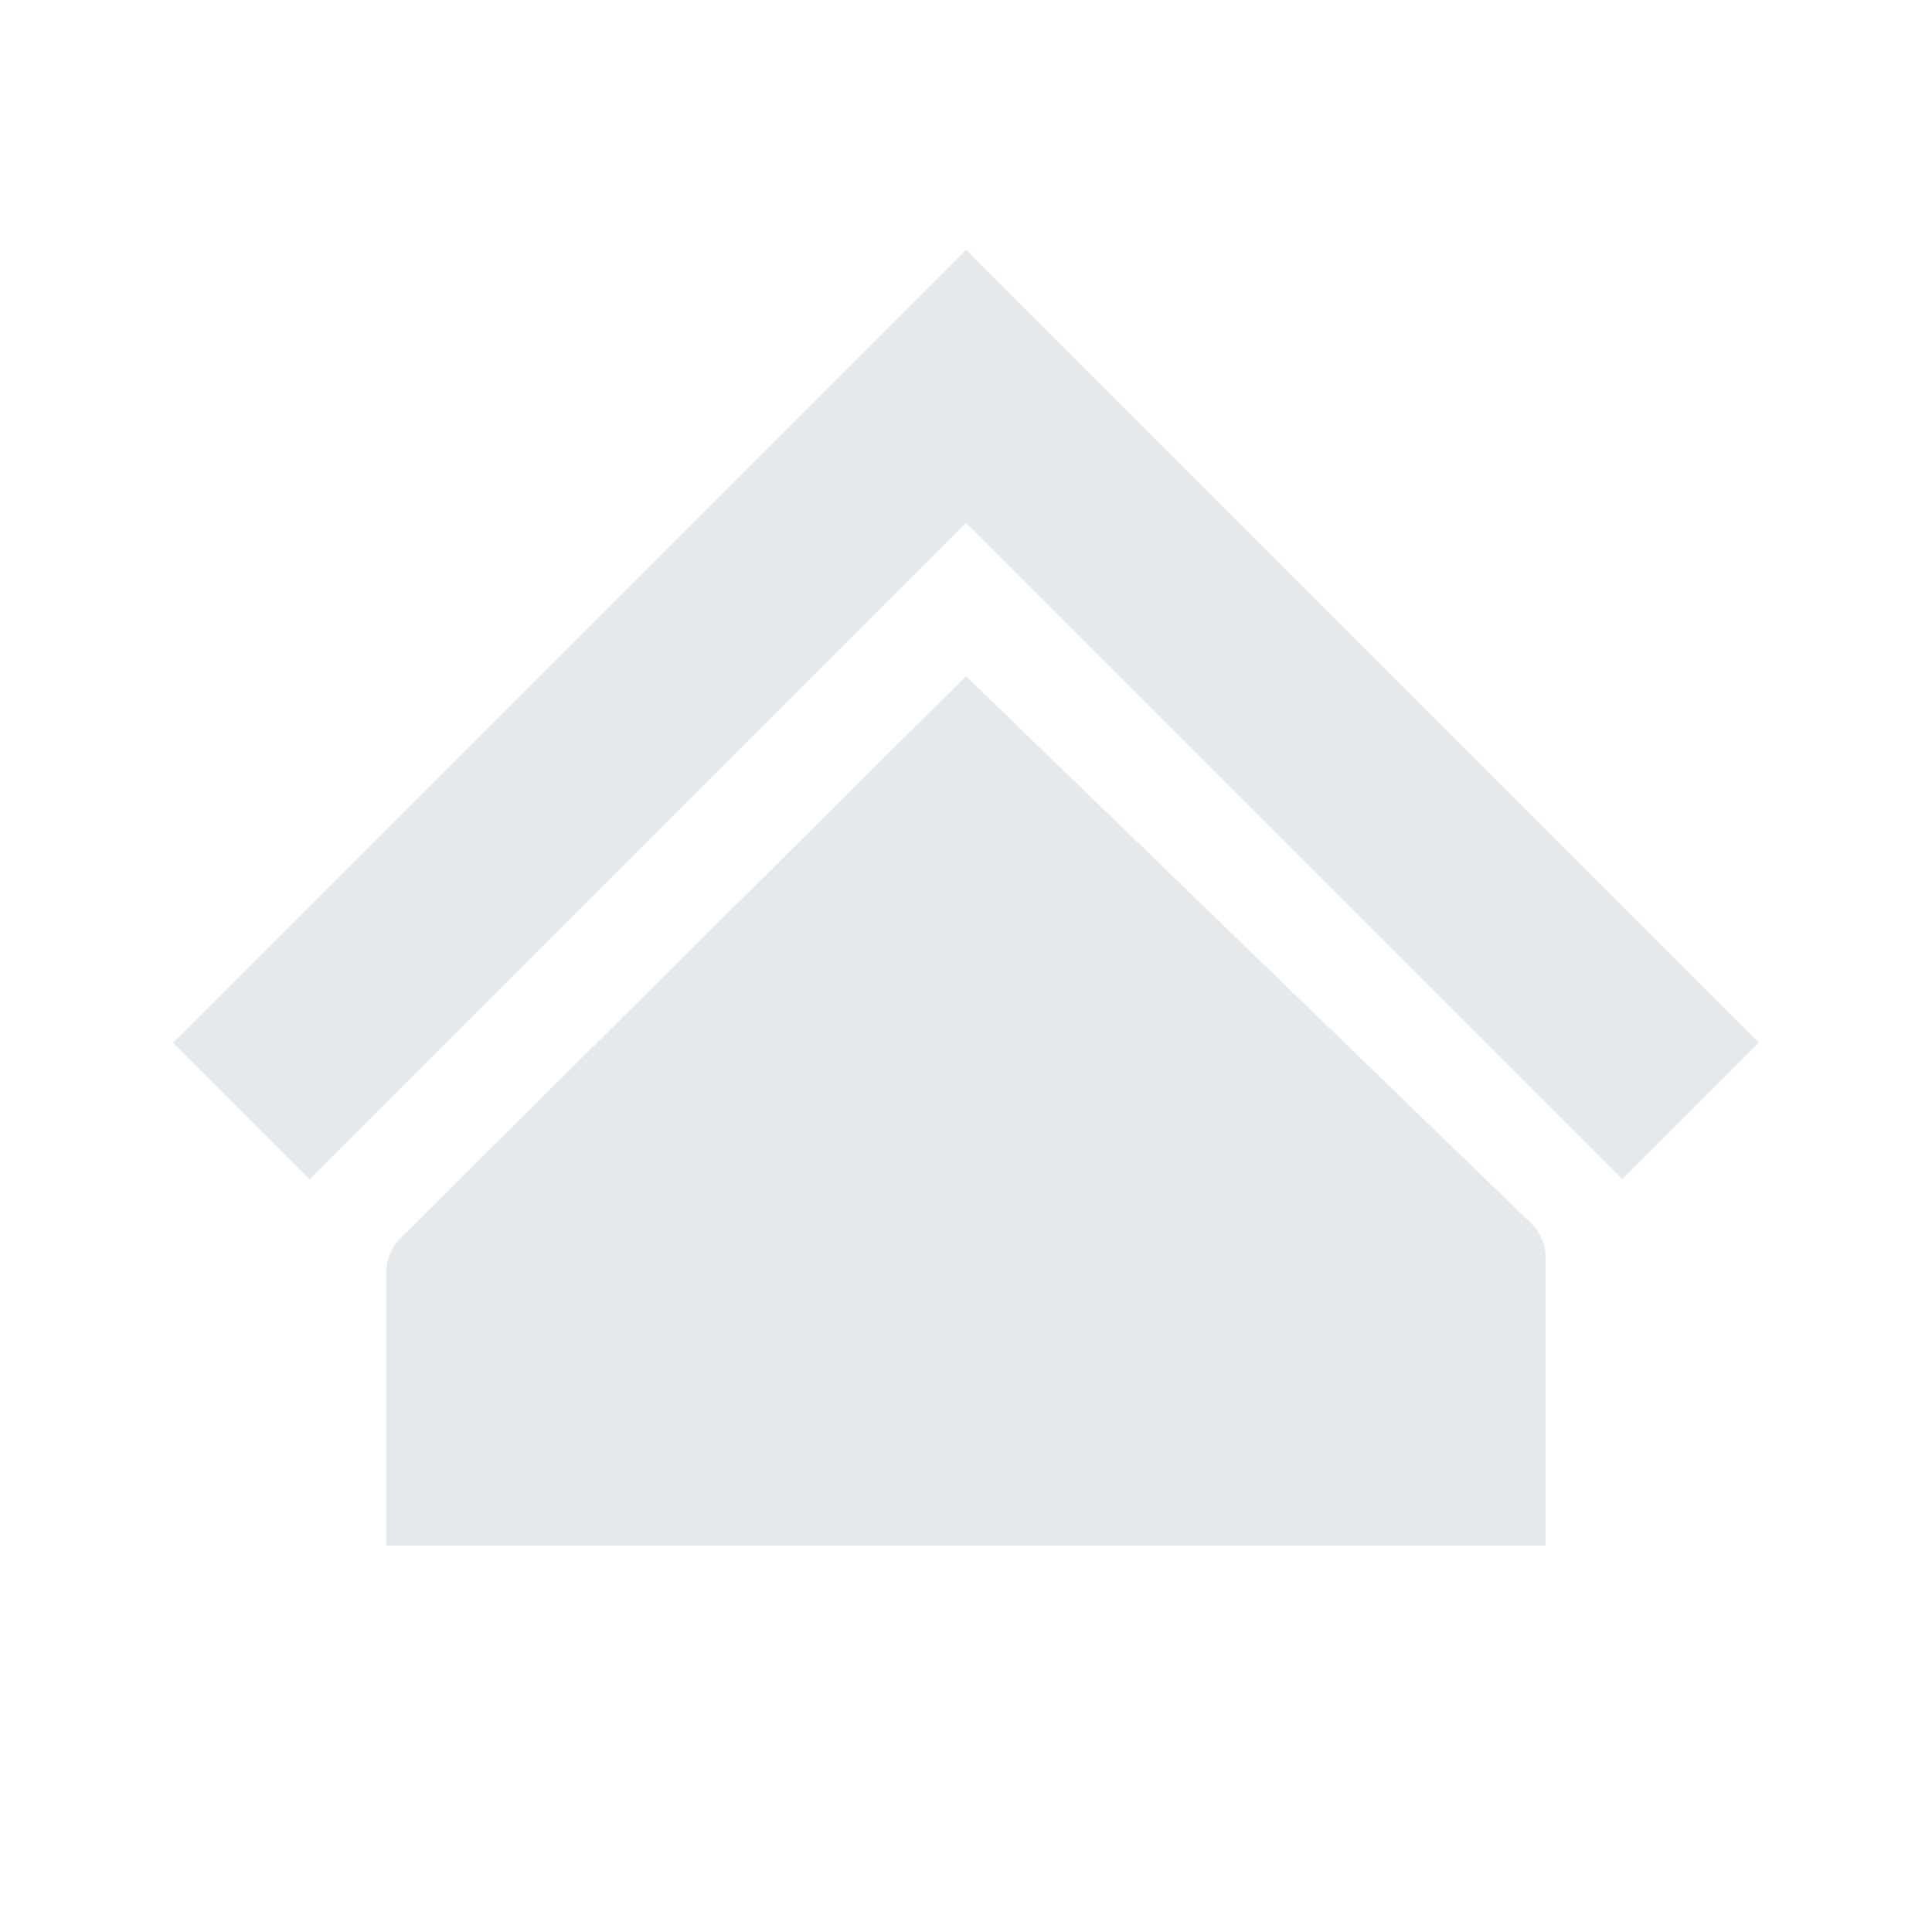 <svg xmlns="http://www.w3.org/2000/svg" width="20" height="20" fill="none" viewBox="0 0 20 20">
  <g class="20x20/Outline/house">
    <path fill="#E5E9EB" fill-rule="evenodd" d="M18.207 10.793 10 2.586l-8.207 8.207 1.414 1.414L10 5.414l6.793 6.793 1.414-1.414Zm-14.06 2.022a.5.5 0 0 0-.147.354V16h12v-2.979a.5.5 0 0 0-.152-.359L10 7l-5.852 5.815Z" class="Primary" clip-rule="evenodd"/>
  </g>
</svg>
